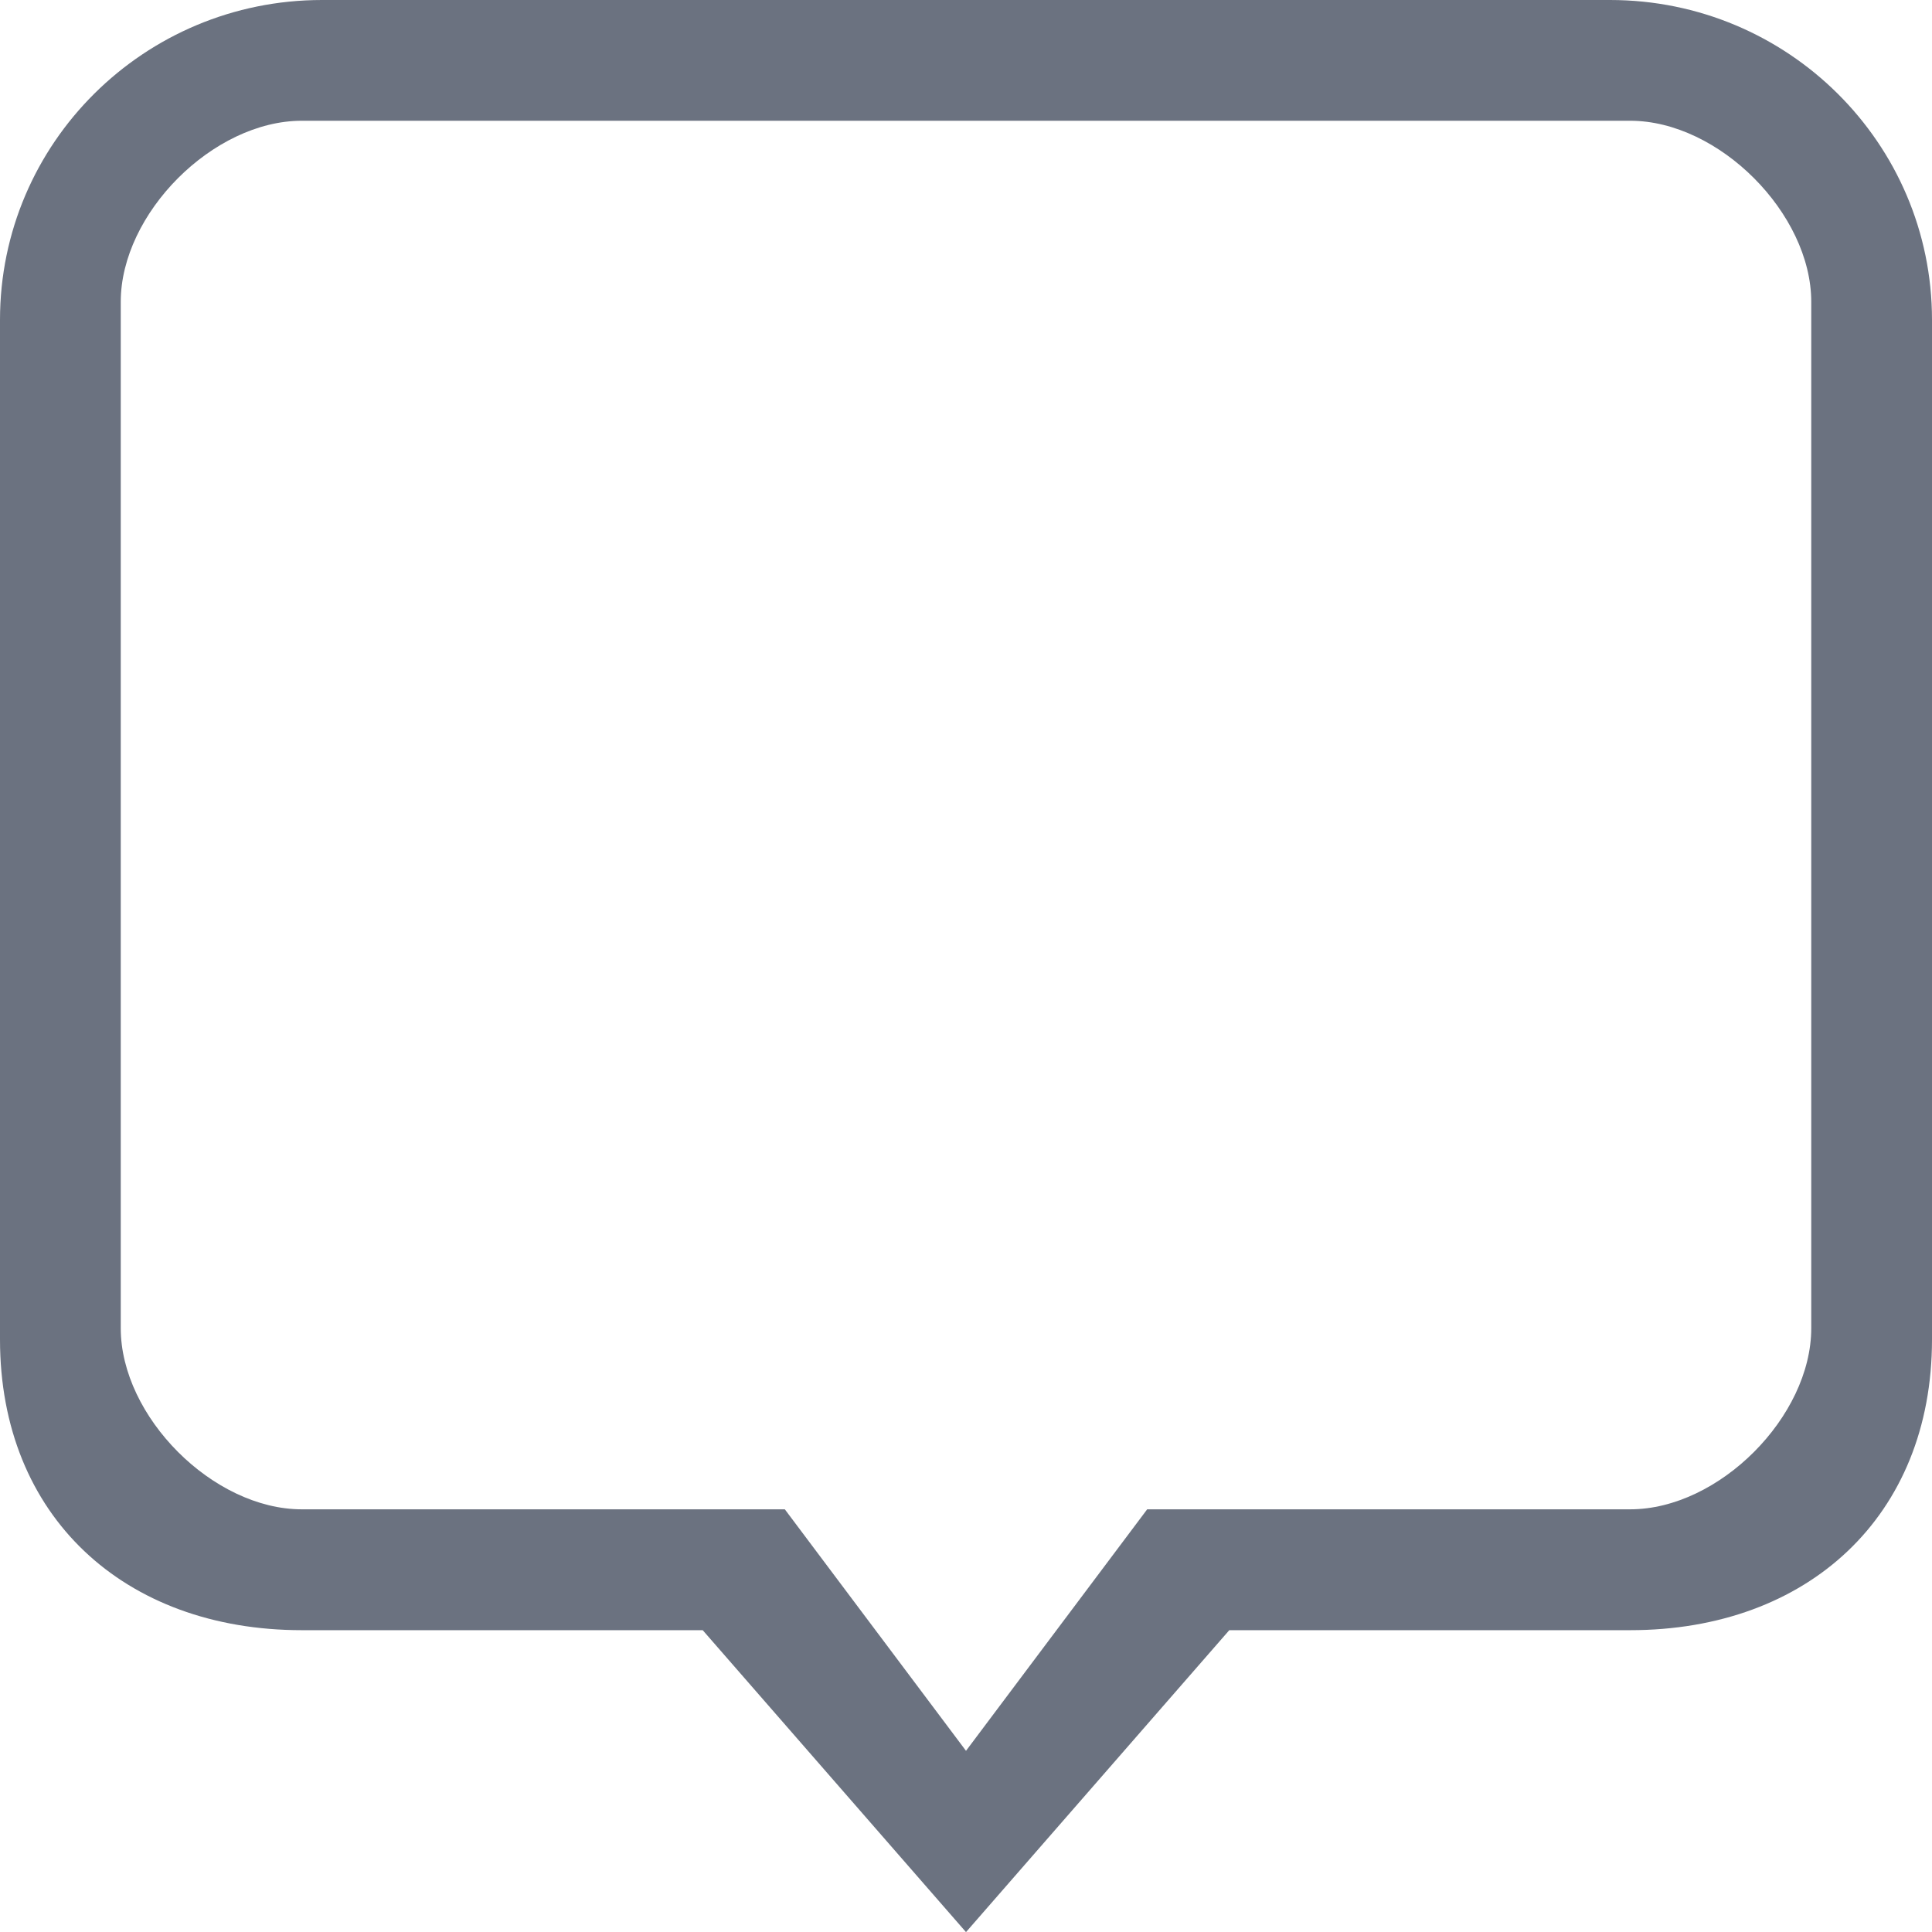 <svg width="18" height="18" viewBox="0 0 18 18" fill="none" xmlns="http://www.w3.org/2000/svg">
<path fill-rule="evenodd" clip-rule="evenodd" d="M16.875 12.375C16.875 13.198 16.016 14.062 15.188 14.062H10.688L9 16.312L7.312 14.062H2.812C1.984 14.062 1.125 13.198 1.125 12.375V2.812C1.125 1.99 1.984 1.125 2.812 1.125H15.188C16.016 1.125 16.875 1.99 16.875 2.812V12.375ZM15 0H3C1.343 0 0 1.334 0 2.98V12.48C0 14.125 1.156 15.188 2.812 15.188H6.547L9 18.001L11.453 15.188H15.188C16.844 15.188 18 14.125 18 12.48V2.98C18 1.334 16.657 0 15 0Z" fill="#6B7280"/>
</svg>

